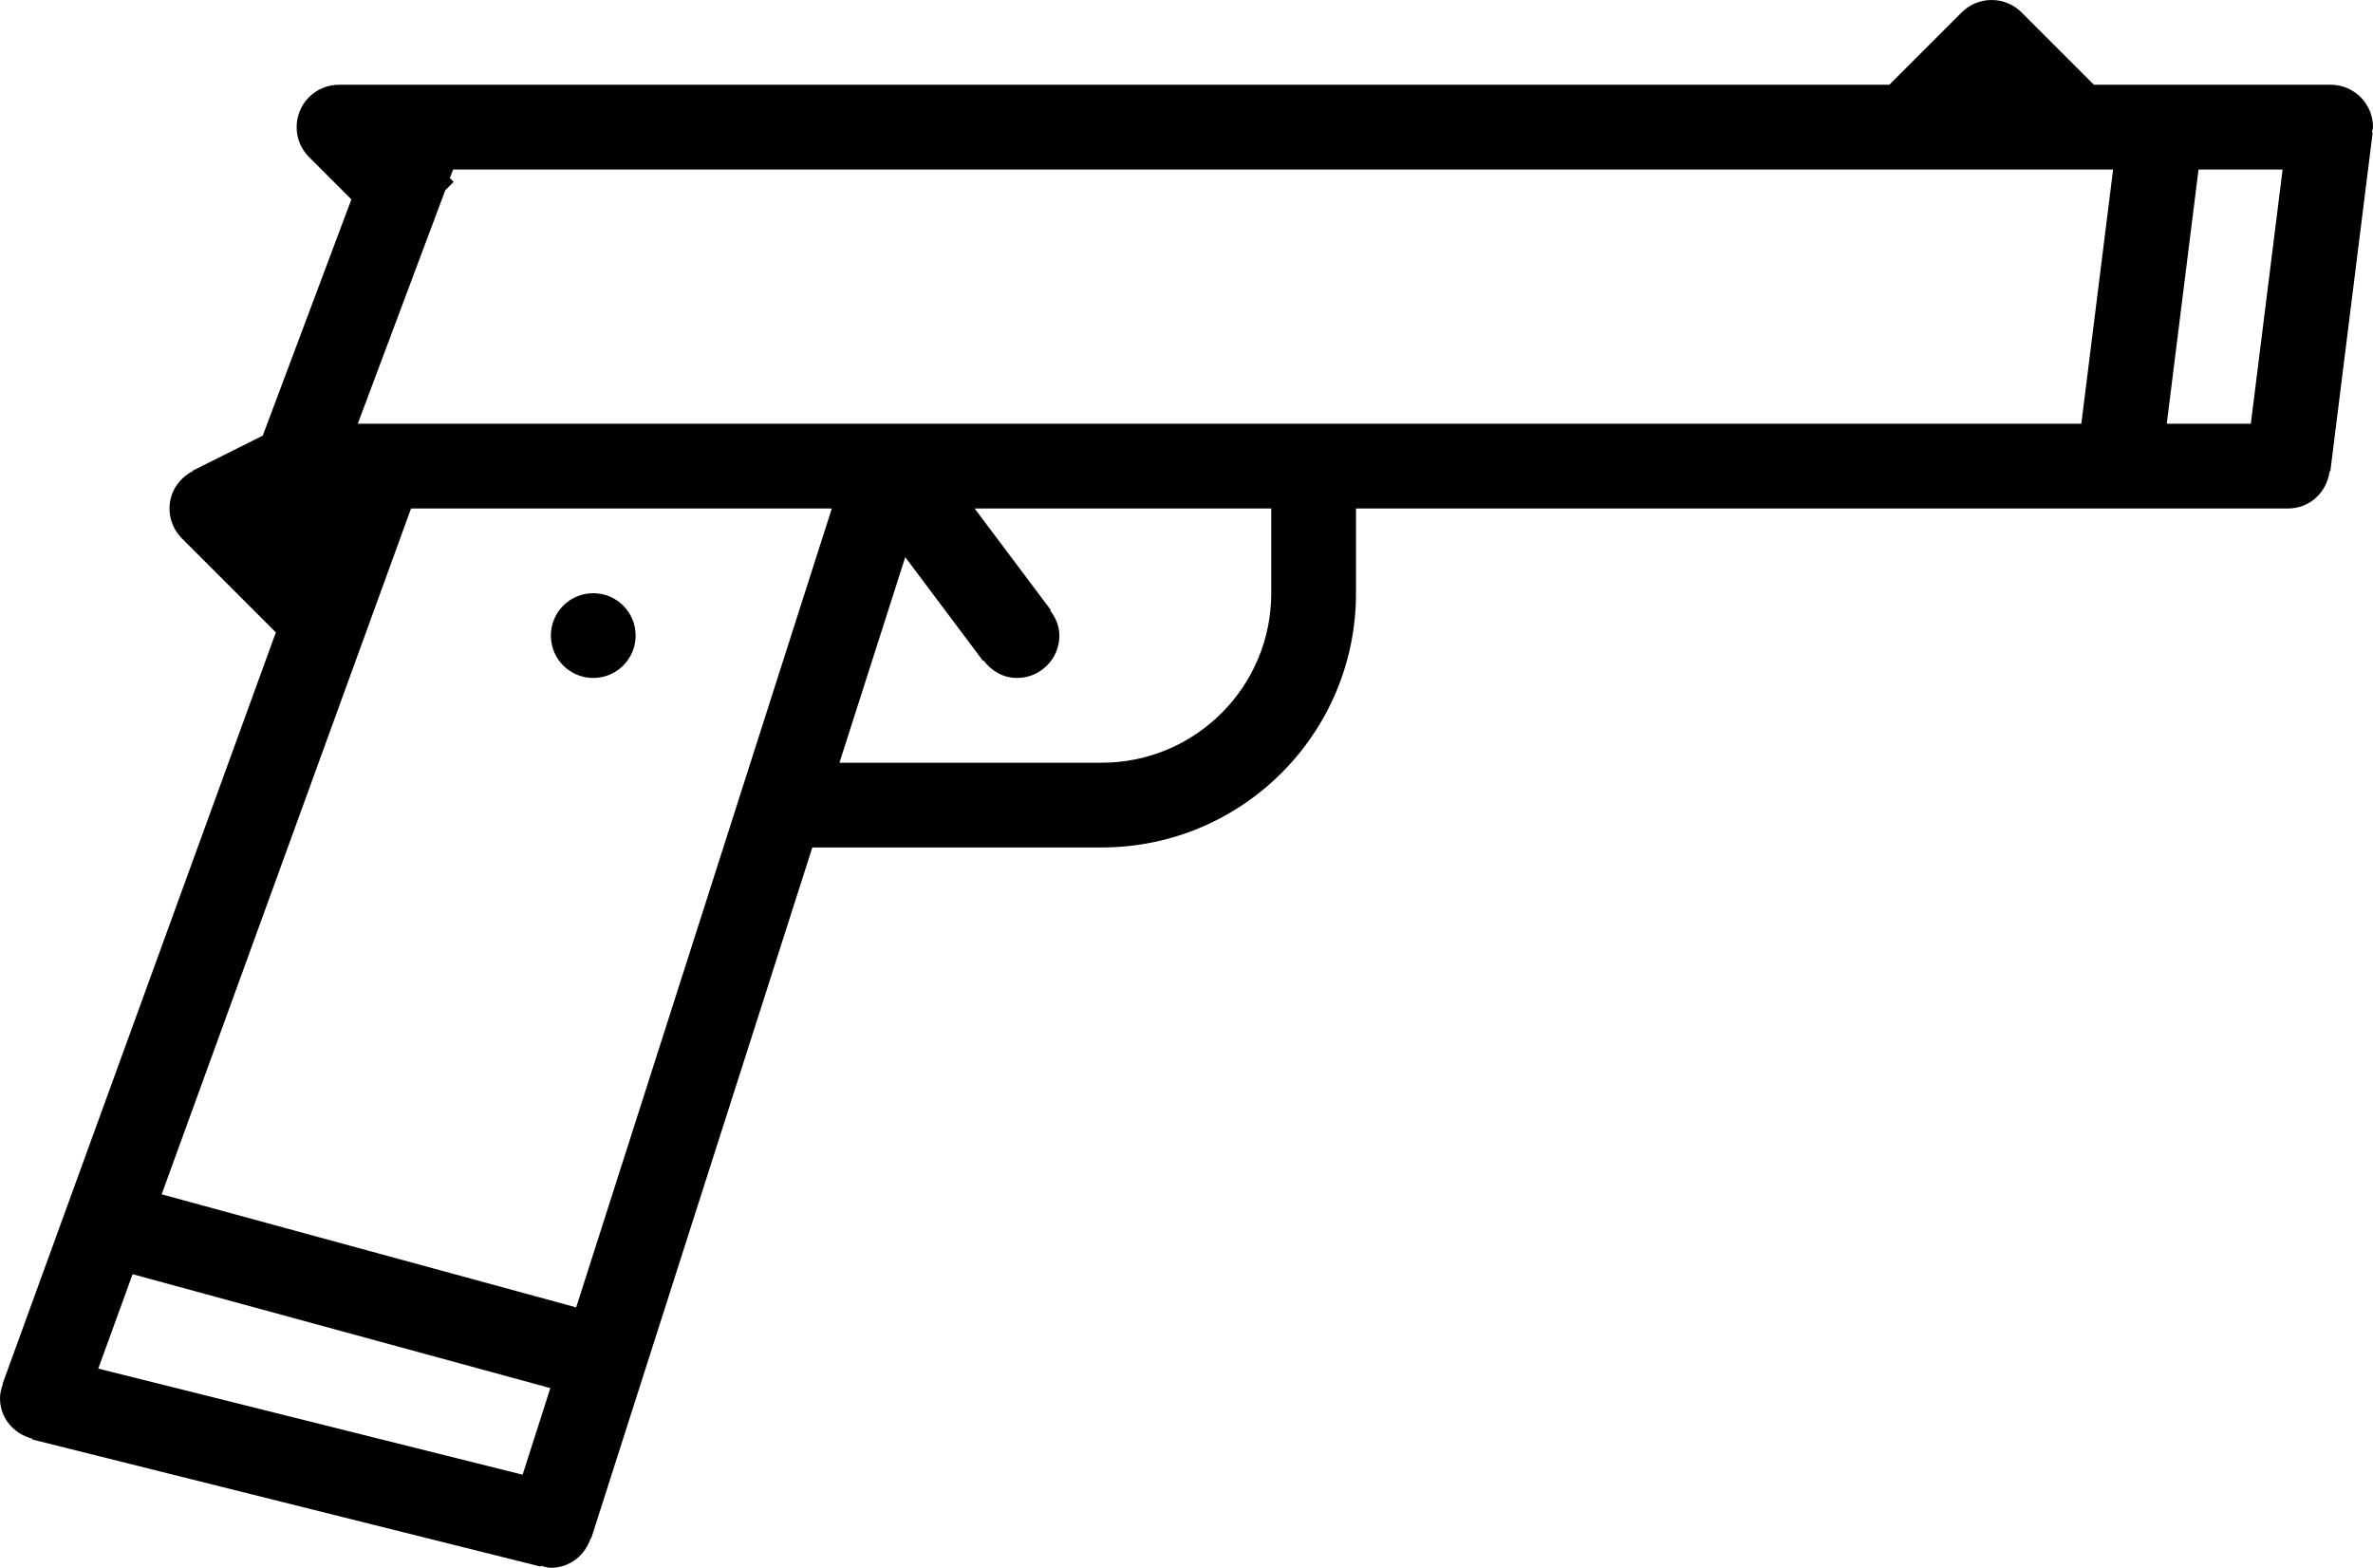 <?xml version="1.0" encoding="iso-8859-1"?>
<!-- Generator: Adobe Illustrator 16.0.4, SVG Export Plug-In . SVG Version: 6.00 Build 0)  -->
<!DOCTYPE svg PUBLIC "-//W3C//DTD SVG 1.1//EN" "http://www.w3.org/Graphics/SVG/1.1/DTD/svg11.dtd">
<svg version="1.1" id="Layer_1" xmlns="http://www.w3.org/2000/svg" xmlns:xlink="http://www.w3.org/1999/xlink" x="0px" y="0px"
	 width="56px" height="37px" viewBox="0 0 56 37" style="enable-background:new 0 0 56 37;" xml:space="preserve">
<g id="_x31_016-handgun_x40_2x.png">
	<g>
		<path d="M56,3c0-0.553-0.447-1-1-1h-1h-2h-2.586l-1.707-1.707C47.526,0.112,47.276,0,47,0s-0.526,0.112-0.707,0.293L44.586,2H10H8
			C7.447,2,7,2.447,7,3c0,0.276,0.112,0.526,0.293,0.707l0.999,0.999l-2.091,5.575l-1.648,0.824l0.005,0.009
			C4.23,11.279,4,11.609,4,12c0,0.276,0.112,0.526,0.293,0.707l2.217,2.217L0.061,32.658l0.008,0.003C0.029,32.768,0,32.88,0,33
			c0,0.468,0.328,0.843,0.762,0.952l-0.004,0.019l12,3l0.004-0.019C12.84,36.972,12.916,37,13,37c0.445,0,0.811-0.297,0.939-0.699
			l0.013,0.004L19.17,20H26c3.313,0,6-2.687,6-6v-2h22c0.509,0,0.913-0.386,0.976-0.878l0.017,0.002l1-8l-0.017-0.002
			C55.98,3.08,56,3.043,56,3z M12.333,34.803L2.319,32.299l0.81-2.228l9.858,2.688L12.333,34.803z M13.597,30.854l-9.782-2.668
			L9.7,12h9.93L13.597,30.854z M30,14c0,2.209-1.791,4-4,4h-6.19l1.553-4.851L23.2,15.6l0.014-0.01C23.396,15.833,23.673,16,24,16
			c0.553,0,1-0.447,1-1c0-0.225-0.088-0.423-0.214-0.59L24.8,14.4L23,12h7V14z M49.117,10H21H9H8.443l2.065-5.509l0.198-0.198
			l-0.09-0.09L10.693,4h39.174L49.117,10z M53.117,10h-1.984l0.75-6H52h1.867L53.117,10z M14,16c0.553,0,1-0.447,1-1s-0.447-1-1-1
			s-1,0.447-1,1S13.447,16,14,16z"/>
	</g>
</g>
<g>
</g>
<g>
</g>
<g>
</g>
<g>
</g>
<g>
</g>
<g>
</g>
<g>
</g>
<g>
</g>
<g>
</g>
<g>
</g>
<g>
</g>
<g>
</g>
<g>
</g>
<g>
</g>
<g>
</g>
</svg>
